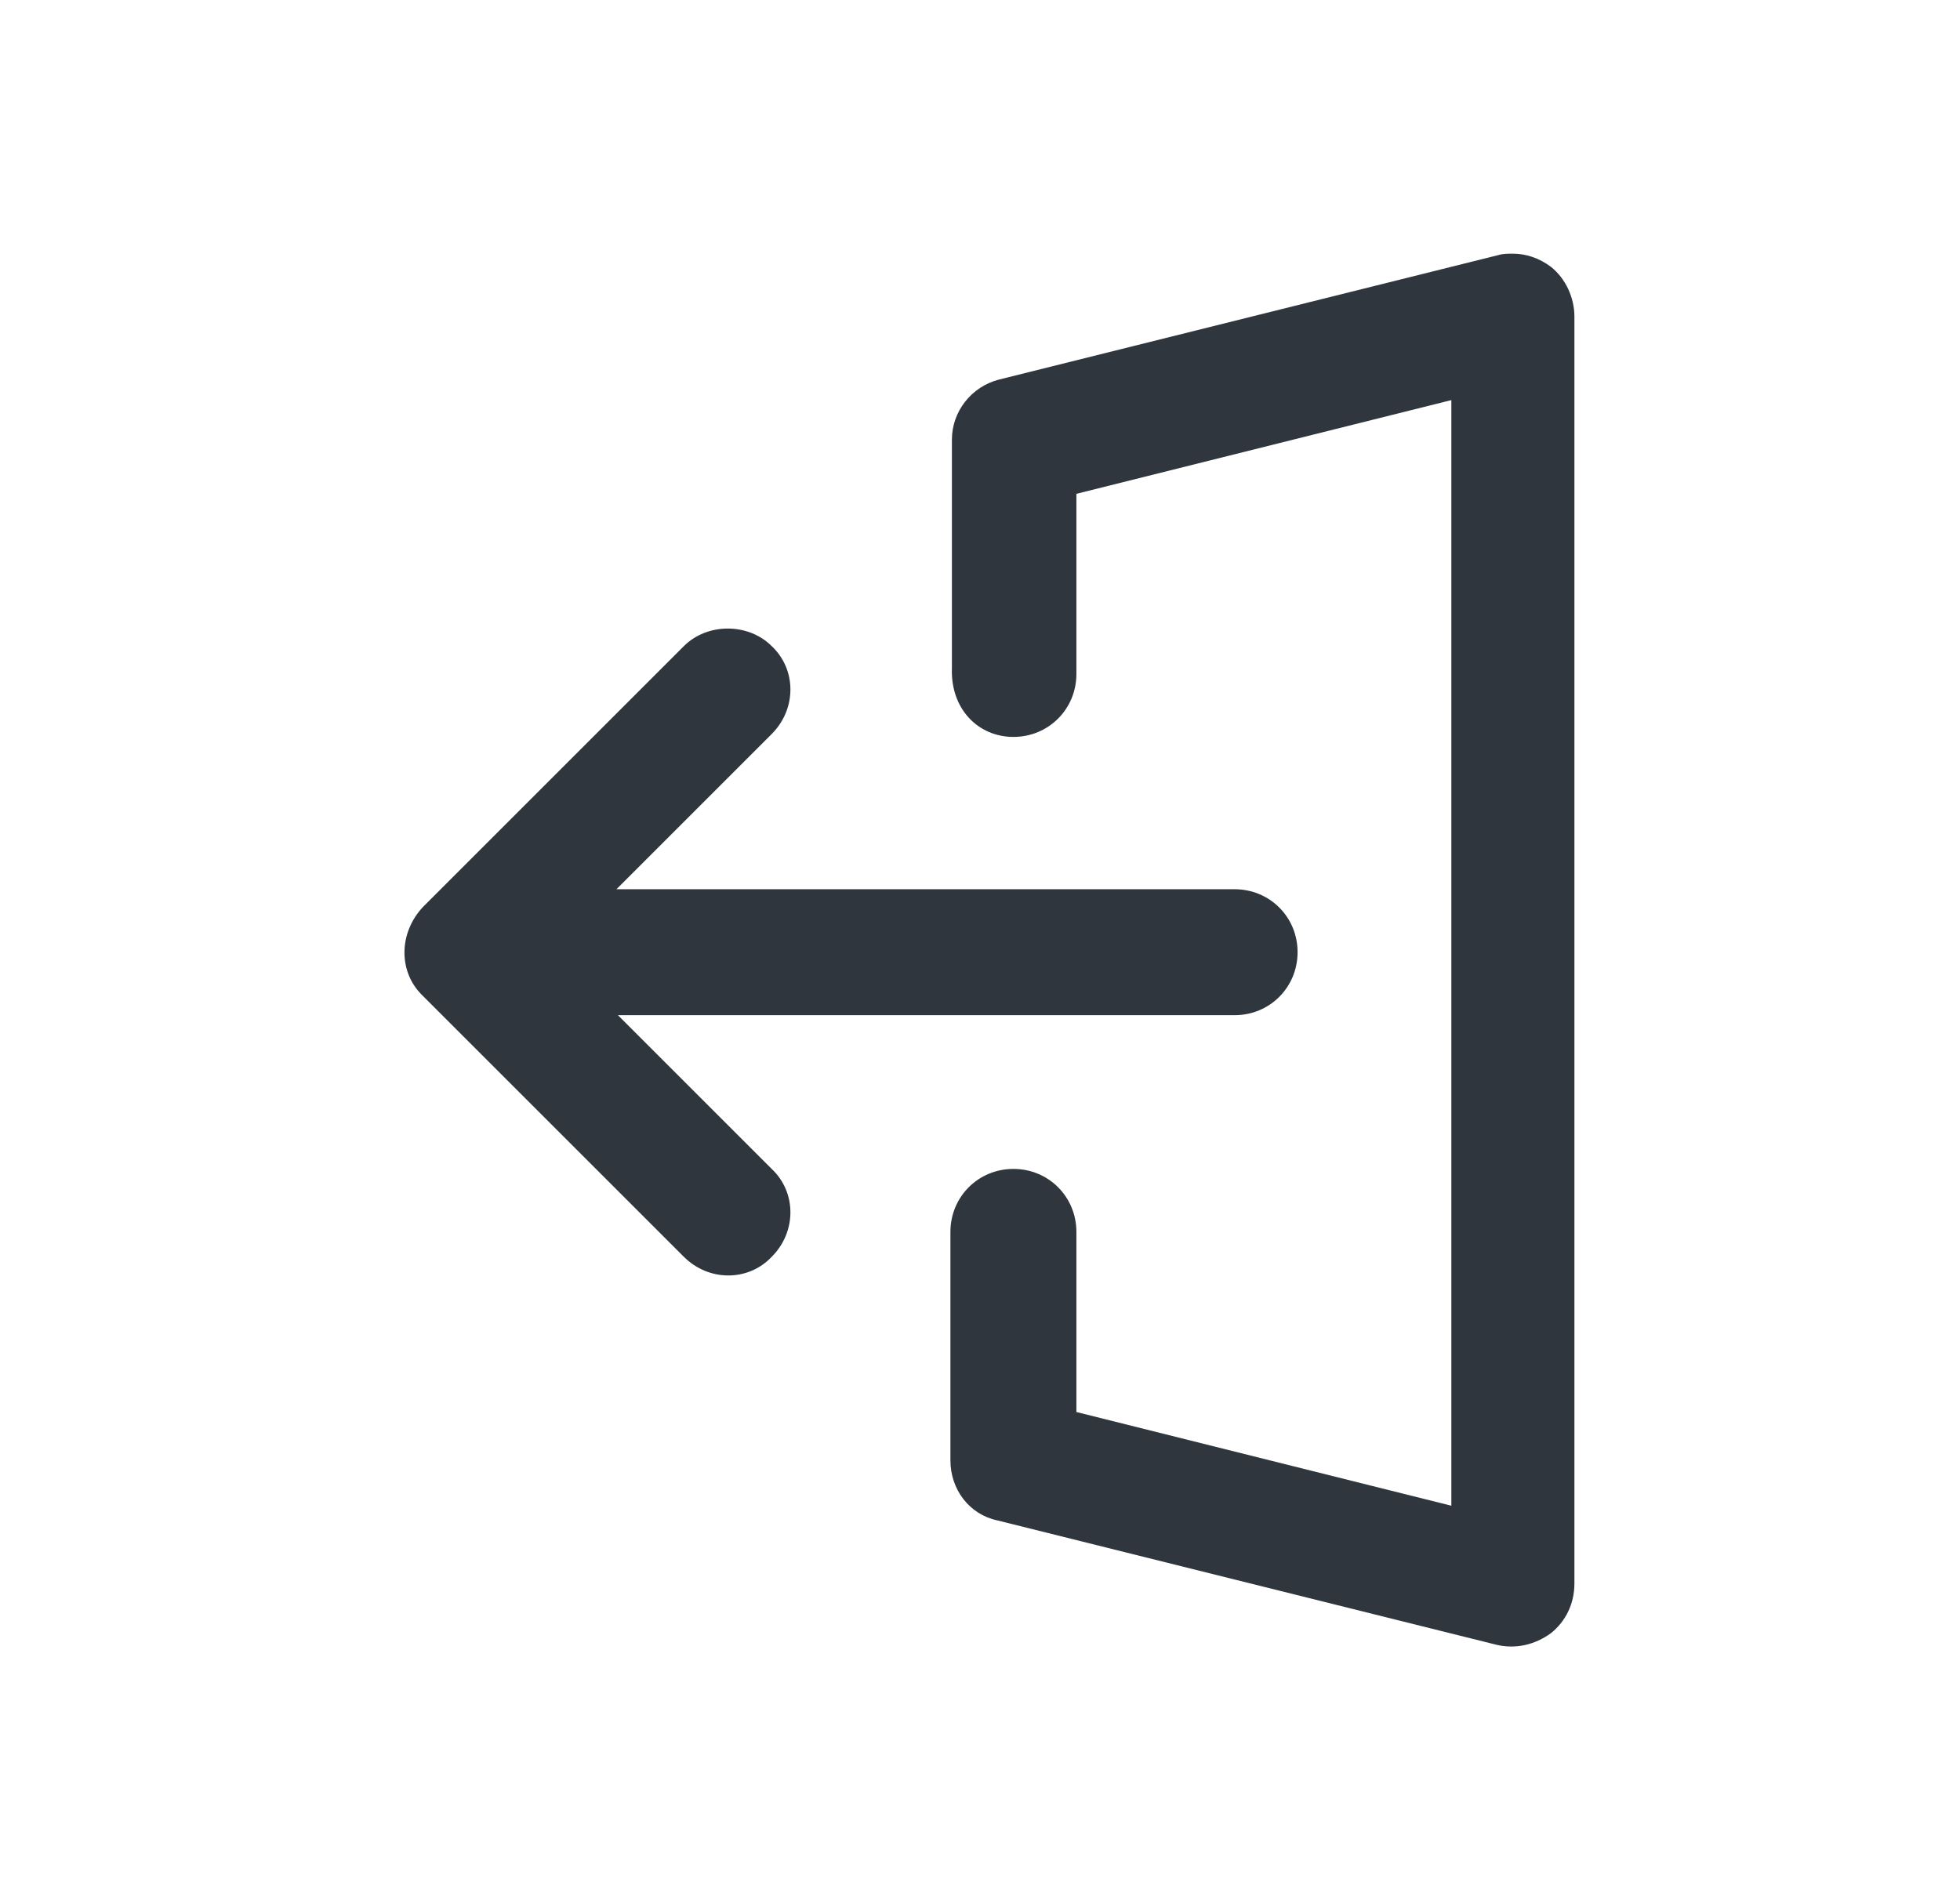 <svg width="33" height="32" viewBox="0 0 33 32" fill="none" xmlns="http://www.w3.org/2000/svg">
<path d="M17.063 12.41C17.654 12.41 18.123 11.941 18.123 11.35V8.316L24.436 6.738V25.357L18.123 23.779V20.746C18.123 20.154 17.654 19.685 17.063 19.685C16.471 19.685 16.002 20.154 16.002 20.746V24.593C16.002 25.086 16.323 25.505 16.791 25.604L25.201 27.7C25.521 27.774 25.842 27.7 26.113 27.503C26.36 27.305 26.508 27.01 26.508 26.664V5.332C26.508 5.012 26.36 4.691 26.113 4.494C25.916 4.346 25.694 4.272 25.472 4.272C25.398 4.272 25.299 4.272 25.226 4.296L16.816 6.393C16.348 6.516 16.027 6.935 16.027 7.404V11.251C16.002 11.941 16.471 12.41 17.063 12.41Z" fill="#2F363D"/>
<path d="M7.124 16.775L11.514 21.165C11.933 21.584 12.599 21.584 12.993 21.165C13.413 20.746 13.413 20.08 12.993 19.685L10.404 17.096H20.787C21.378 17.096 21.847 16.627 21.847 16.035C21.847 15.443 21.378 14.975 20.787 14.975H10.379L12.993 12.361C13.413 11.941 13.413 11.276 12.993 10.881C12.796 10.684 12.525 10.585 12.254 10.585C11.982 10.585 11.711 10.684 11.514 10.881L7.124 15.271C6.705 15.715 6.705 16.381 7.124 16.775Z" fill="#2F363D"/>
</svg>
